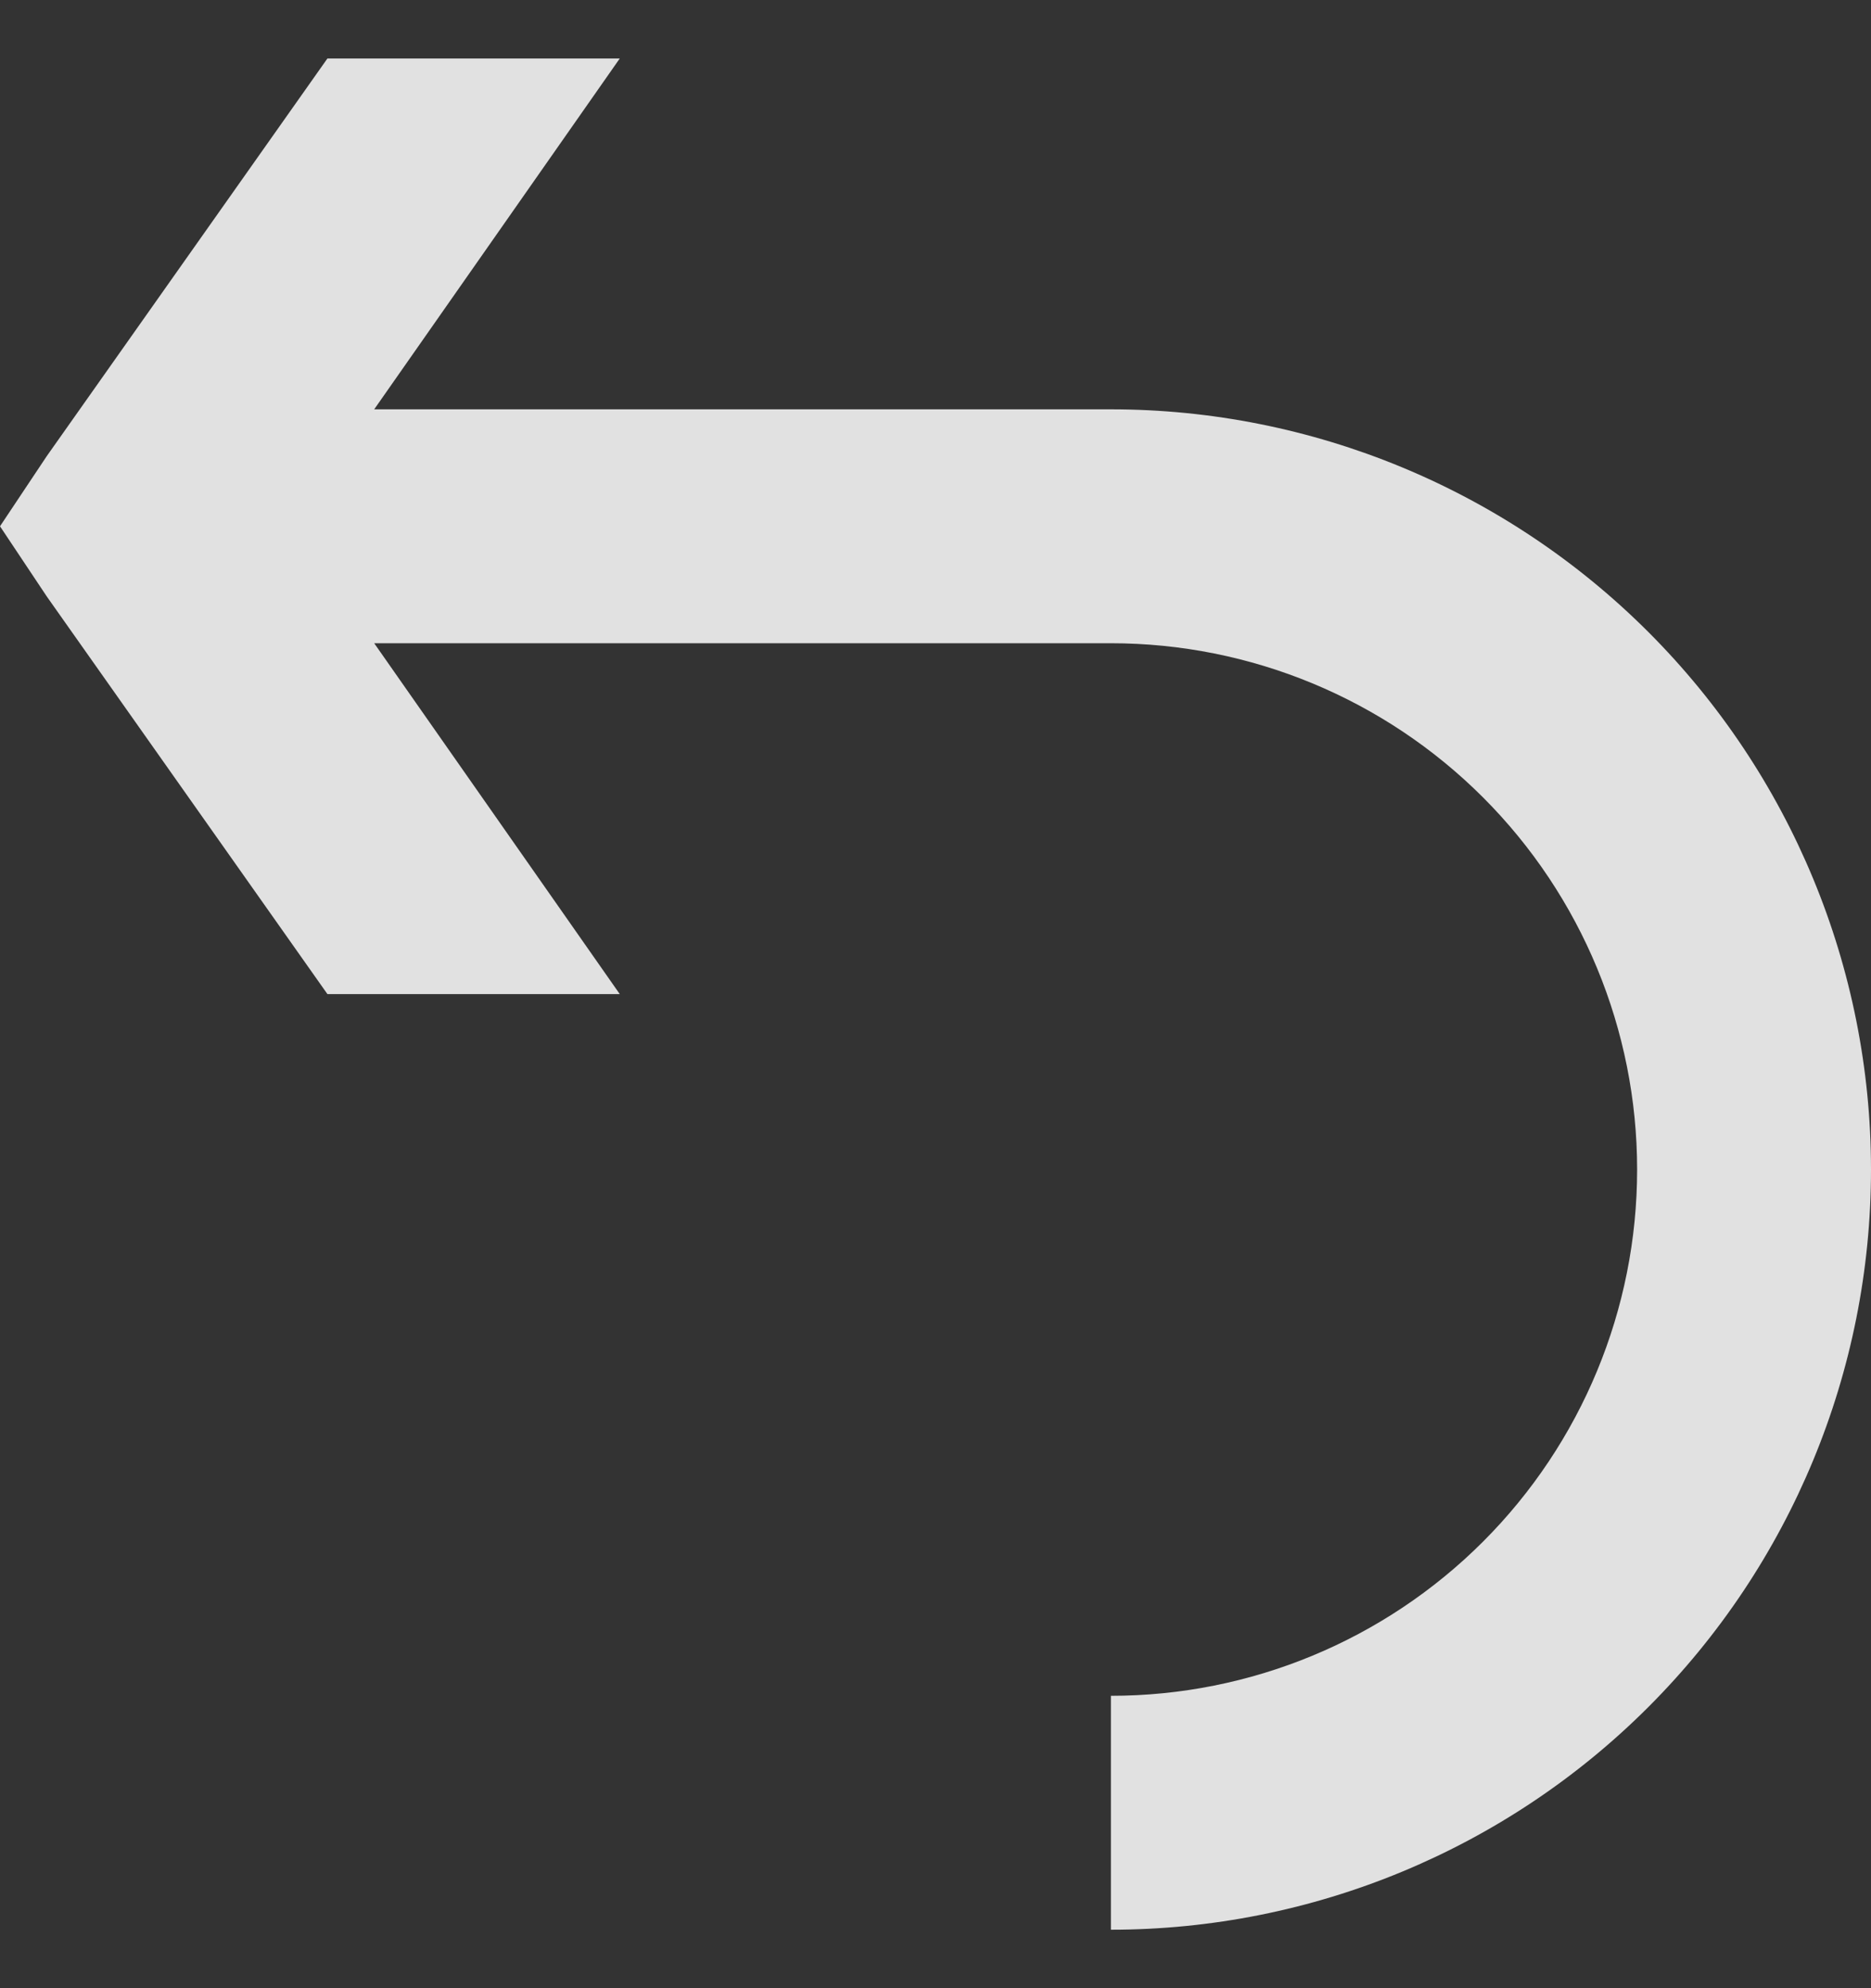 <svg width="16" height="17" viewBox="0 0 16 17" fill="none" xmlns="http://www.w3.org/2000/svg">
<rect x="0" y="0" width="16" height="17" fill="#333333" stroke="none"/>
<path opacity="0.85" d="M0.4 3.9L2.8 0.5H5.3L3.2 3.5H9.5C11.224 3.5 12.877 4.185 14.096 5.404C15.315 6.623 16 8.276 16 10C16 11.724 15.315 13.377 14.096 14.596C12.877 15.815 11.224 16.5 9.5 16.5V14.5C10.694 14.5 11.838 14.026 12.682 13.182C13.526 12.338 14 11.194 14 10C14 8.807 13.526 7.662 12.682 6.818C11.838 5.974 10.694 5.5 9.5 5.5H3.2L5.3 8.5H2.8L0.4 5.1L0 4.5L0.4 3.9Z" fill="white"/>
</svg>
